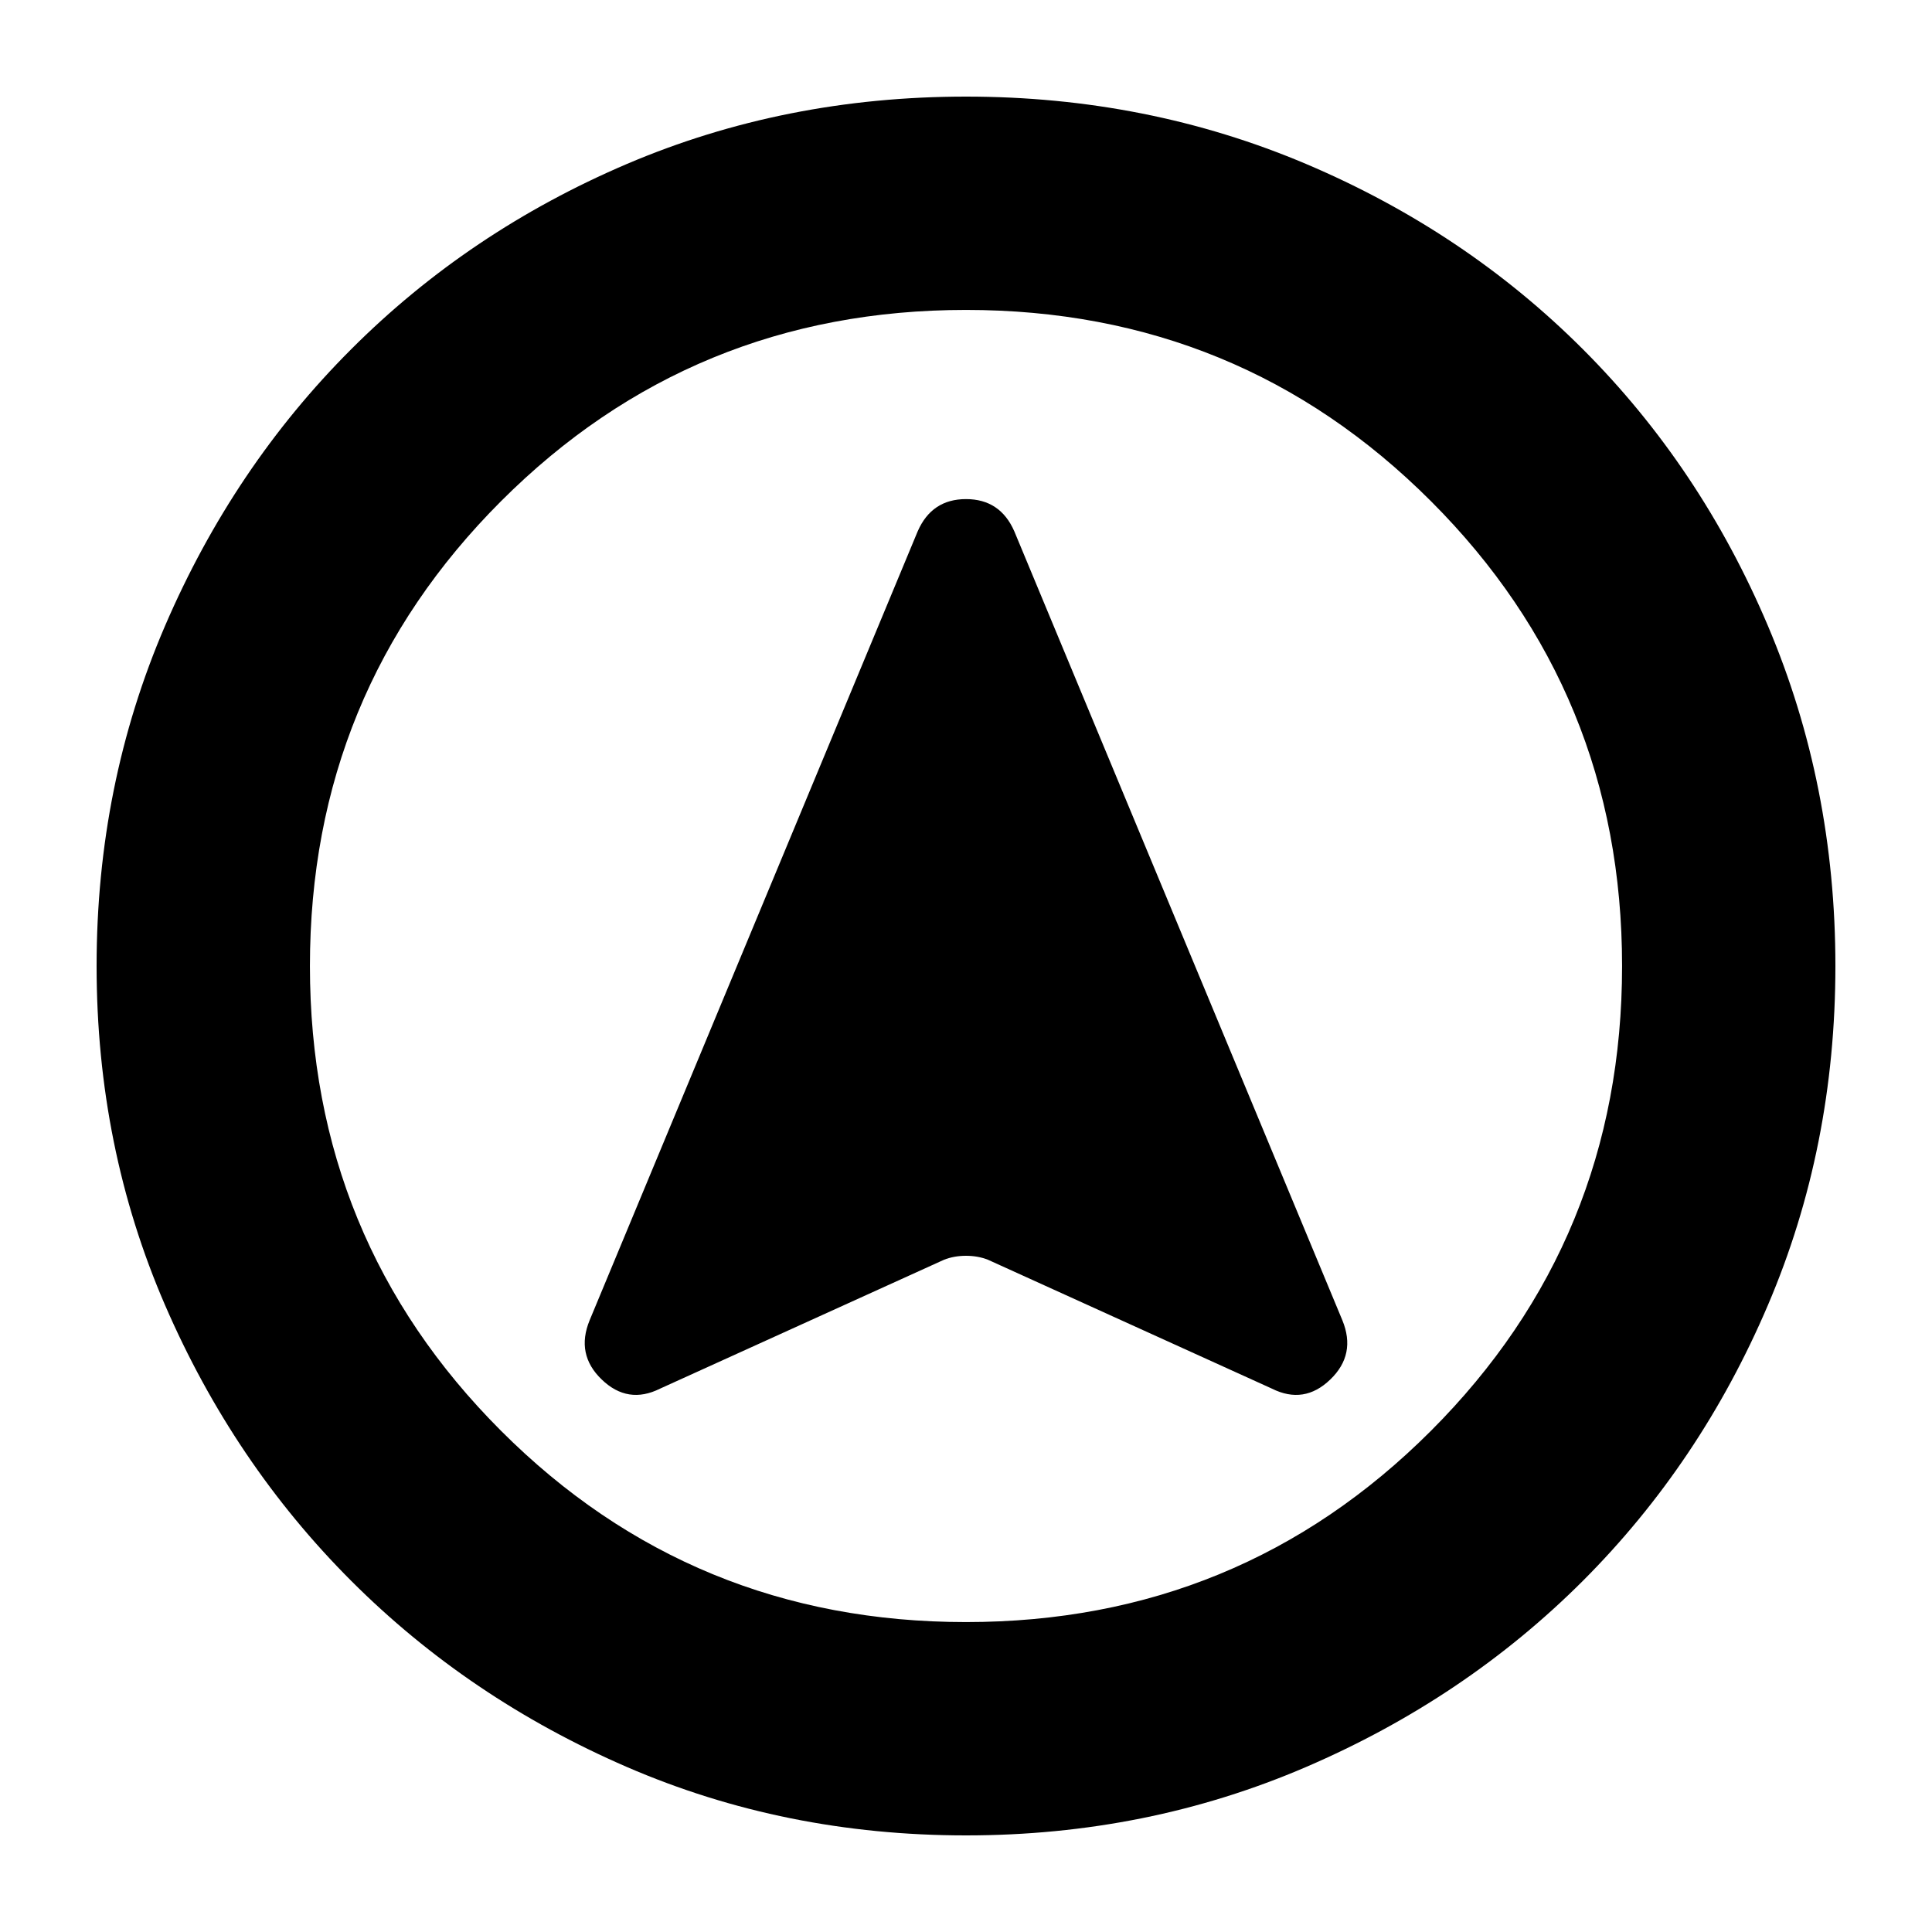 <svg xmlns="http://www.w3.org/2000/svg" height="24" width="24"><path d="m8.2 17.25 3.525-1.6q.125-.05.275-.05.15 0 .275.05l3.525 1.6q.4.2.725-.113.325-.312.15-.737L12.6 6.6q-.175-.4-.6-.4t-.6.4l-4.075 9.8q-.175.425.15.737.325.313.725.113ZM12 1.2q2.25 0 4.225.837 1.975.838 3.438 2.301 1.462 1.462 2.299 3.437Q22.8 9.75 22.8 12q0 2.25-.838 4.212-.837 1.963-2.299 3.426Q18.2 21.1 16.225 21.95q-1.975.85-4.225.85-2.25 0-4.213-.85-1.962-.85-3.424-2.312Q2.9 18.175 2.05 16.212 1.2 14.25 1.2 12t.85-4.225Q2.9 5.8 4.363 4.338q1.462-1.463 3.424-2.301Q9.75 1.2 12 1.2ZM12 12Zm0-8.15q-3.4 0-5.775 2.375Q3.85 8.6 3.85 12q0 3.4 2.375 5.775Q8.6 20.15 12 20.15q3.4 0 5.775-2.375Q20.15 15.4 20.15 12q0-3.4-2.375-5.775Q15.4 3.85 12 3.85Z"/></svg>